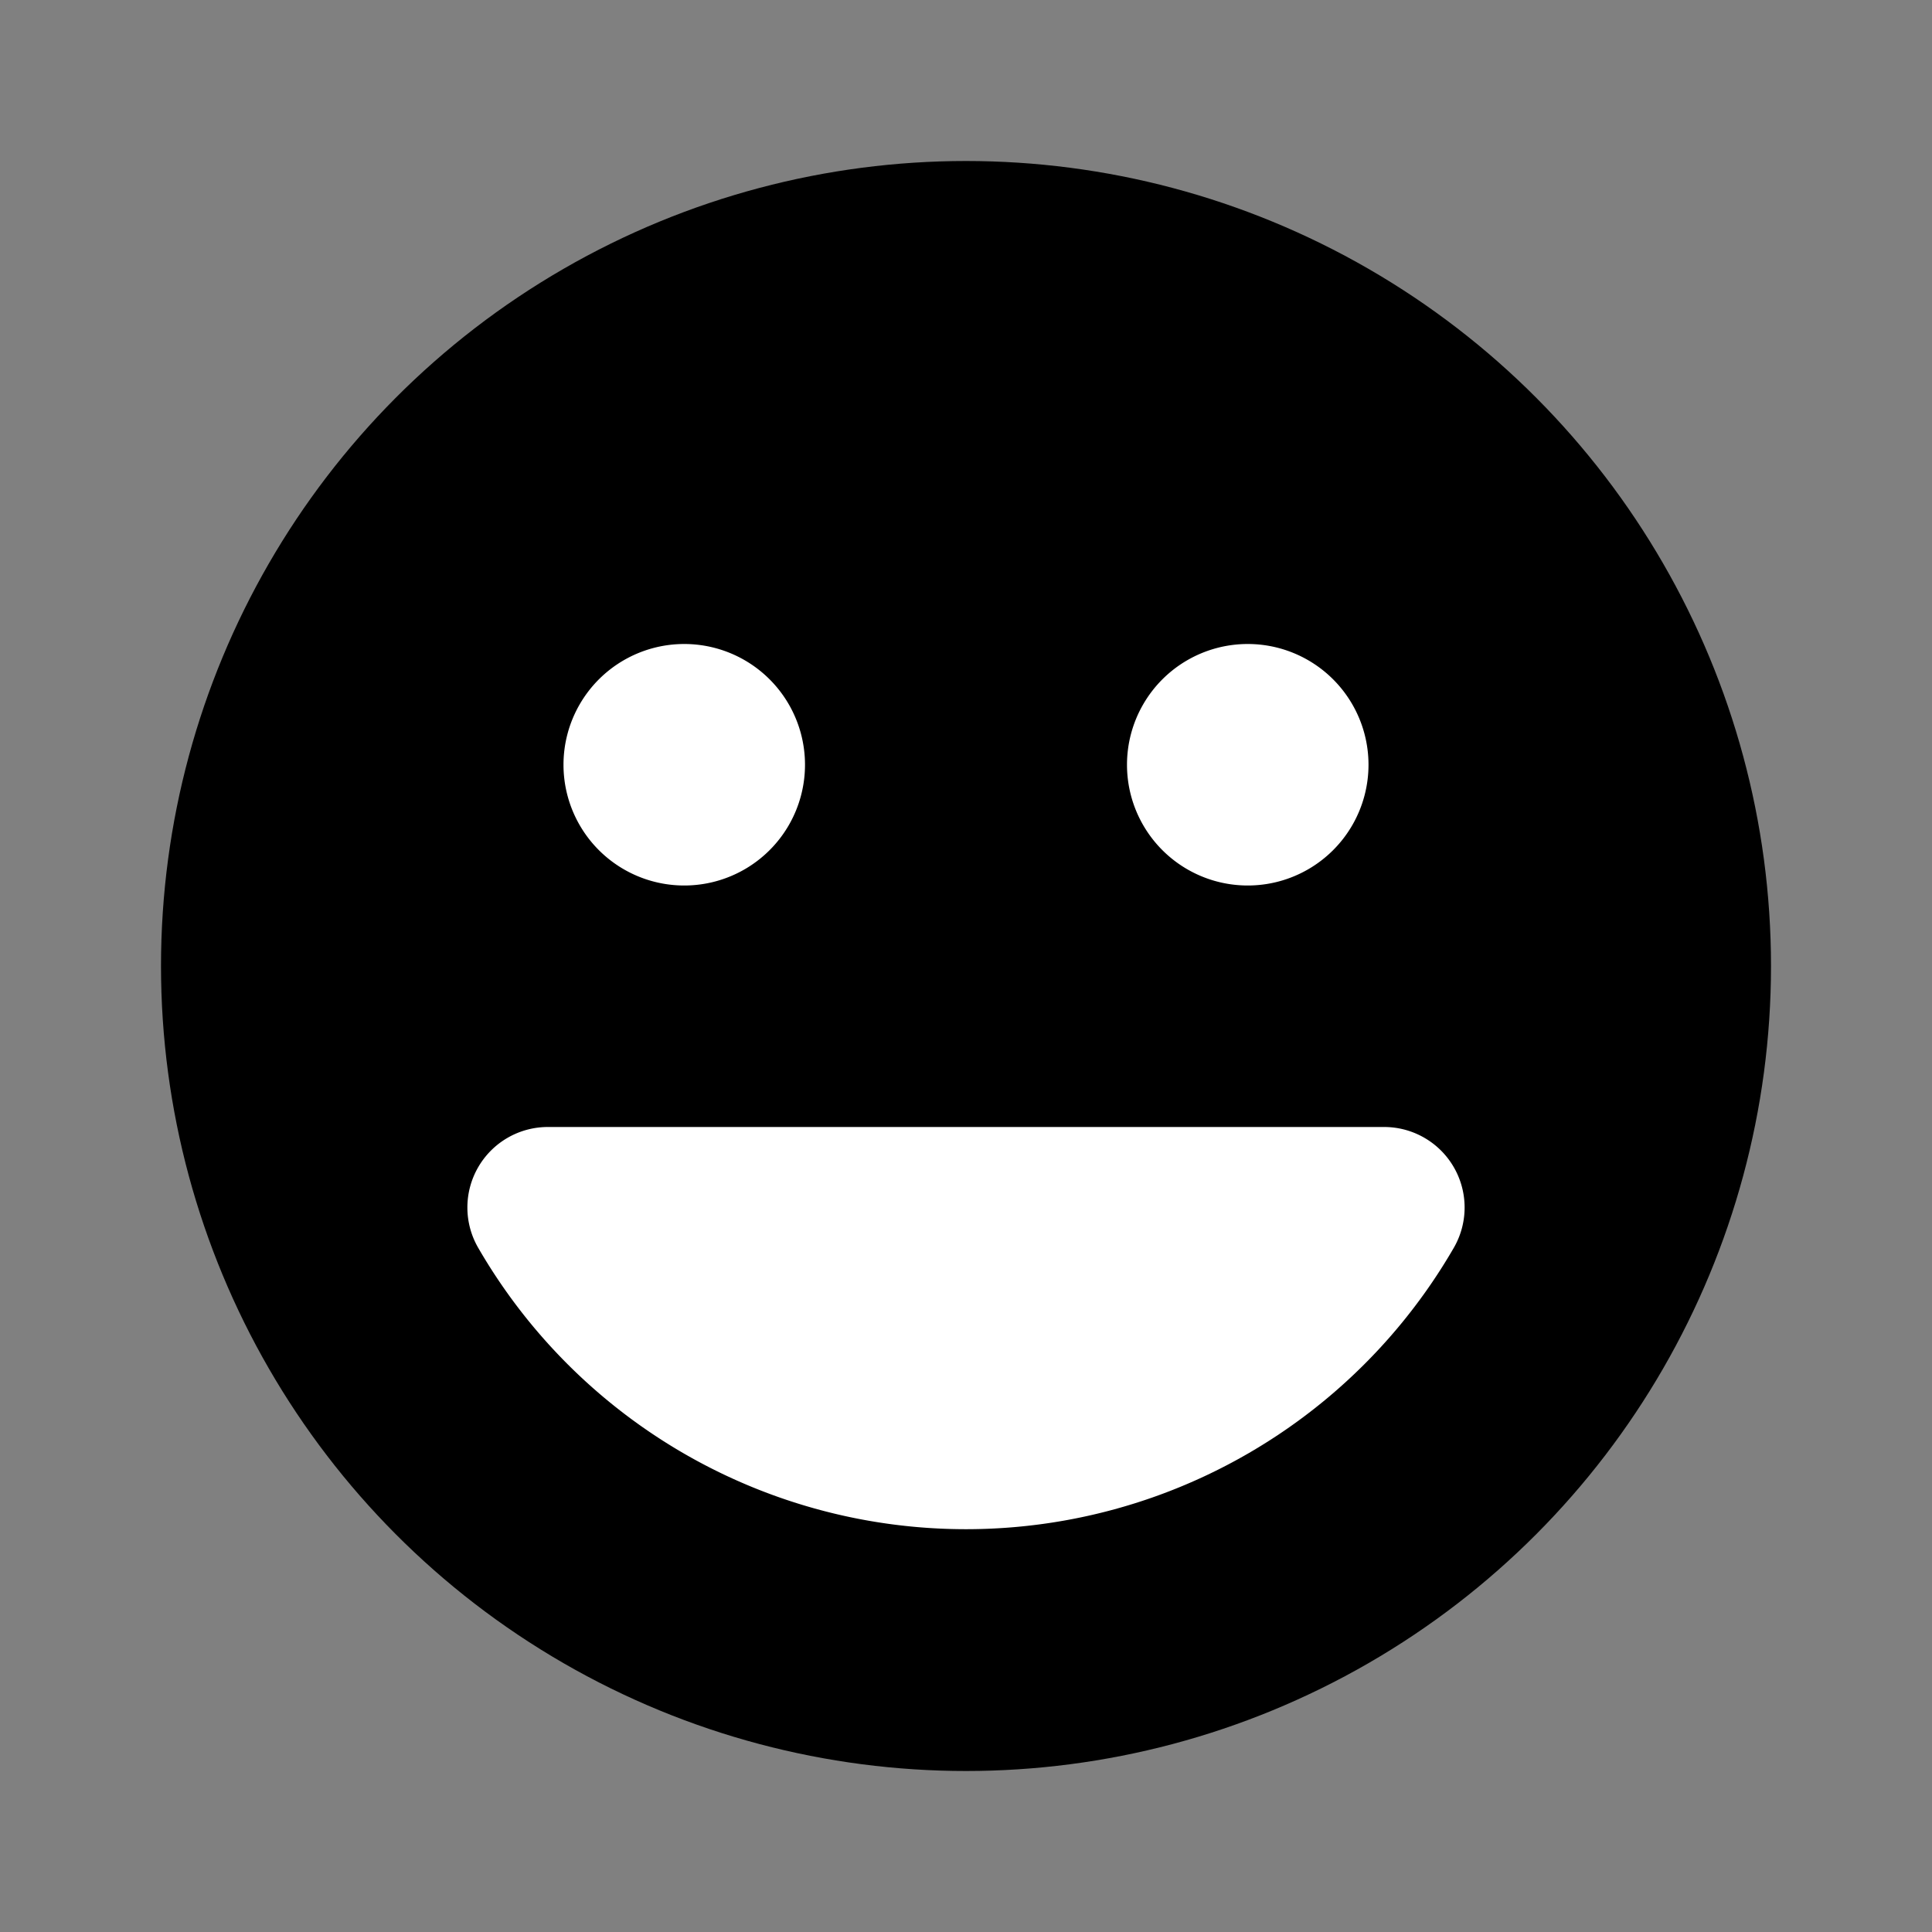 <svg xmlns="http://www.w3.org/2000/svg" viewBox="0 0 24 24" class="icon-mood-happy">
    <rect x="0" y="0" width="24" height="24" fill="#808080" stroke="none"/>
    <circle cx="12" cy="12" r="10" fill="currentColor"/>
    <path fill="white"
          d="M6.8 14h10.4a1 1 0 0 1 .86 1.5 7 7 0 0 1-12.12 0A1 1 0 0 1 6.8 14zm1.7-3a1.5 1.5 0 1 1 0-3 1.5 1.5 0 0 1 0 3zm7 0a1.5 1.5 0 1 1 0-3 1.5 1.5 0 0 1 0 3z"/>
</svg>